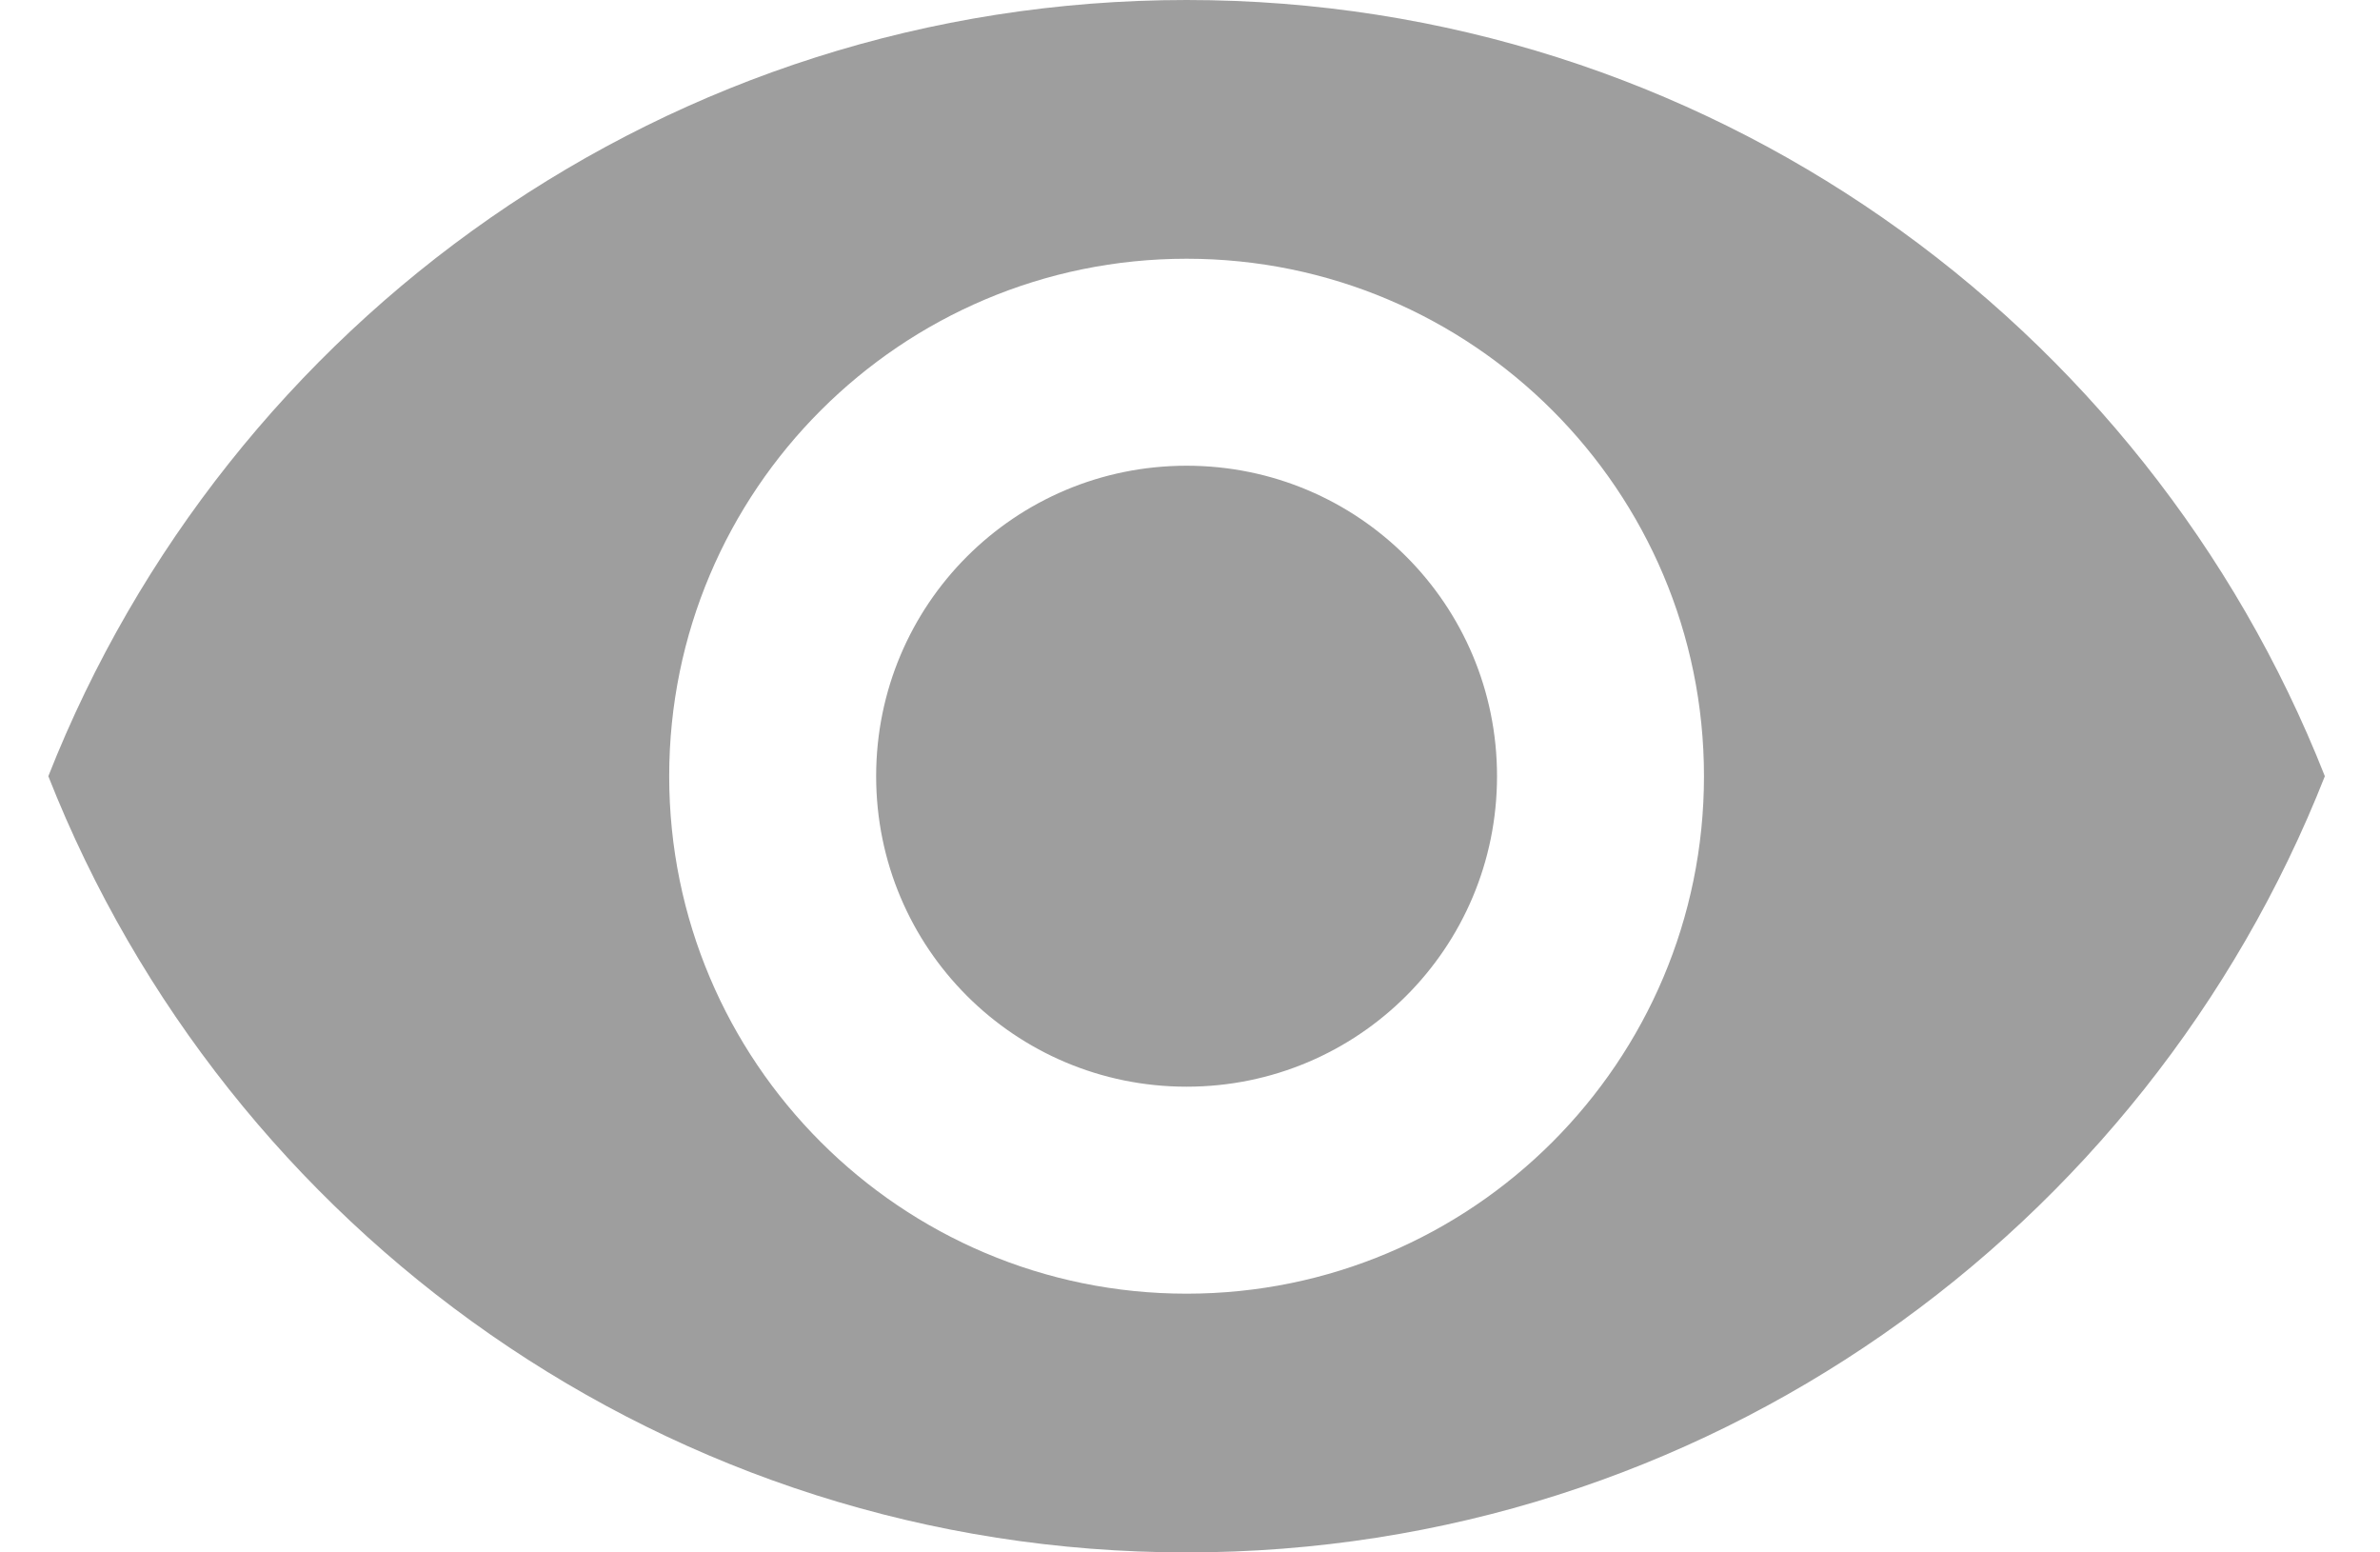 <svg width="23" height="15" viewBox="0 0 23 15" fill="none" xmlns="http://www.w3.org/2000/svg">
<path d="M11.467 0C6.467 0 2.197 3.11 0.467 7.5C2.197 11.89 6.467 15 11.467 15C16.467 15 20.737 11.89 22.467 7.5C20.737 3.11 16.467 0 11.467 0ZM11.467 12.5C8.707 12.5 6.467 10.26 6.467 7.5C6.467 4.74 8.707 2.5 11.467 2.5C14.227 2.5 16.467 4.74 16.467 7.5C16.467 10.26 14.227 12.5 11.467 12.5ZM11.467 4.5C9.807 4.5 8.467 5.84 8.467 7.5C8.467 9.16 9.807 10.5 11.467 10.5C13.127 10.5 14.467 9.16 14.467 7.5C14.467 5.84 13.127 4.5 11.467 4.5Z" fill="black" fill-opacity="0.38"/>
</svg>
